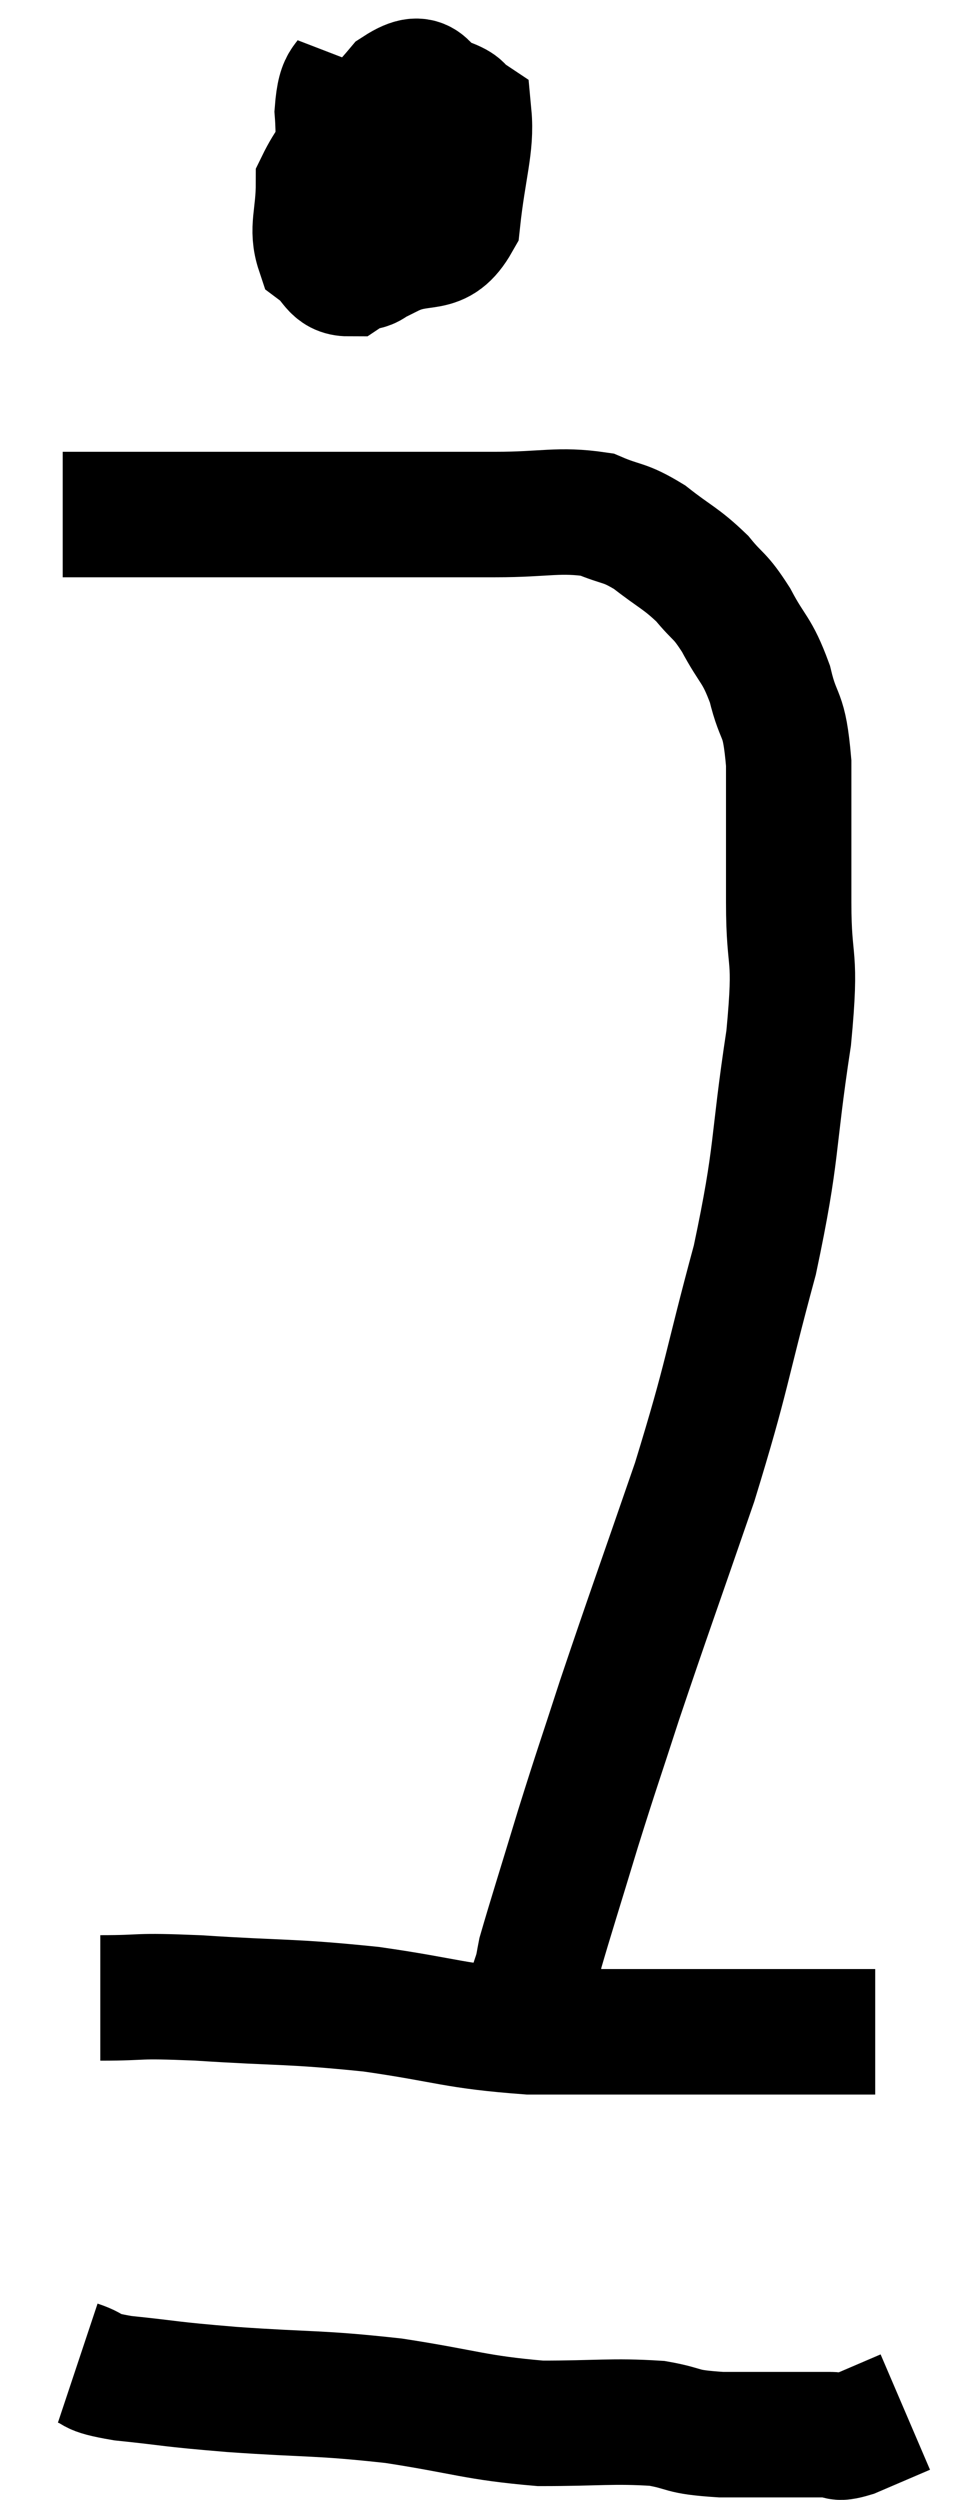 <svg xmlns="http://www.w3.org/2000/svg" viewBox="16.1 3.74 15.44 39.84" width="15.44" height="39.84"><path d="M 17.1 11.94 C 18.03 11.94, 17.61 11.94, 18.96 11.94 C 20.73 11.94, 21.24 11.94, 22.5 11.94 C 23.25 11.94, 23.22 11.94, 24 11.94 C 24.81 11.94, 25.005 11.85, 25.62 11.94 C 26.04 12.12, 26.04 12.045, 26.46 12.3 C 26.88 12.63, 26.955 12.63, 27.3 12.96 C 27.57 13.29, 27.57 13.2, 27.84 13.62 C 28.11 14.13, 28.17 14.07, 28.38 14.64 C 28.53 15.27, 28.605 15.03, 28.68 15.9 C 28.68 17.01, 28.68 17.025, 28.68 18.12 C 28.68 19.2, 28.815 18.855, 28.68 20.28 C 28.41 22.05, 28.515 22.05, 28.14 23.82 C 27.66 25.59, 27.72 25.605, 27.18 27.36 C 26.58 29.1, 26.445 29.46, 25.98 30.84 C 25.65 31.86, 25.635 31.875, 25.32 32.88 C 25.02 33.87, 24.885 34.29, 24.72 34.86 C 24.69 35.01, 24.69 35.04, 24.66 35.16 C 24.63 35.25, 24.615 35.295, 24.6 35.34 L 24.6 35.34" fill="none" stroke="black" stroke-width="2"></path><path d="M 21.78 4.74 C 21.63 5.13, 21.525 4.935, 21.48 5.52 C 21.54 6.3, 21.39 6.51, 21.6 7.08 C 21.96 7.44, 21.87 7.755, 22.32 7.8 C 22.86 7.53, 23.085 7.815, 23.4 7.26 C 23.49 6.42, 23.625 6.06, 23.58 5.58 C 23.4 5.46, 23.505 5.445, 23.22 5.34 C 22.83 5.25, 22.95 4.83, 22.44 5.16 C 21.81 5.91, 21.495 6.015, 21.18 6.66 C 21.18 7.2, 21.06 7.38, 21.18 7.74 C 21.42 7.92, 21.405 8.1, 21.66 8.1 C 21.93 7.92, 21.975 8.115, 22.2 7.74 C 22.38 7.17, 22.47 6.885, 22.56 6.6 C 22.56 6.6, 22.56 6.6, 22.56 6.6 C 22.56 6.6, 22.56 6.6, 22.56 6.6 L 22.56 6.6" fill="none" stroke="black" stroke-width="2"></path><path d="M 17.7 35.58 C 18.48 35.58, 18.18 35.535, 19.26 35.58 C 20.64 35.67, 20.7 35.625, 22.02 35.76 C 23.28 35.94, 23.325 36.03, 24.54 36.12 C 25.71 36.12, 25.845 36.12, 26.88 36.12 C 27.78 36.12, 27.885 36.12, 28.68 36.12 C 29.37 36.12, 29.715 36.12, 30.06 36.12 L 30.06 36.12" fill="none" stroke="black" stroke-width="2"></path><path d="M 17.34 41.4 C 17.7 41.52, 17.445 41.535, 18.06 41.64 C 18.93 41.73, 18.72 41.73, 19.8 41.82 C 21.09 41.91, 21.15 41.865, 22.38 42 C 23.55 42.18, 23.67 42.27, 24.72 42.36 C 25.65 42.36, 25.86 42.315, 26.58 42.36 C 27.09 42.45, 26.91 42.495, 27.6 42.54 C 28.47 42.54, 28.815 42.54, 29.34 42.54 C 29.52 42.54, 29.4 42.63, 29.7 42.54 L 30.54 42.18" fill="none" stroke="black" stroke-width="2"></path></svg>